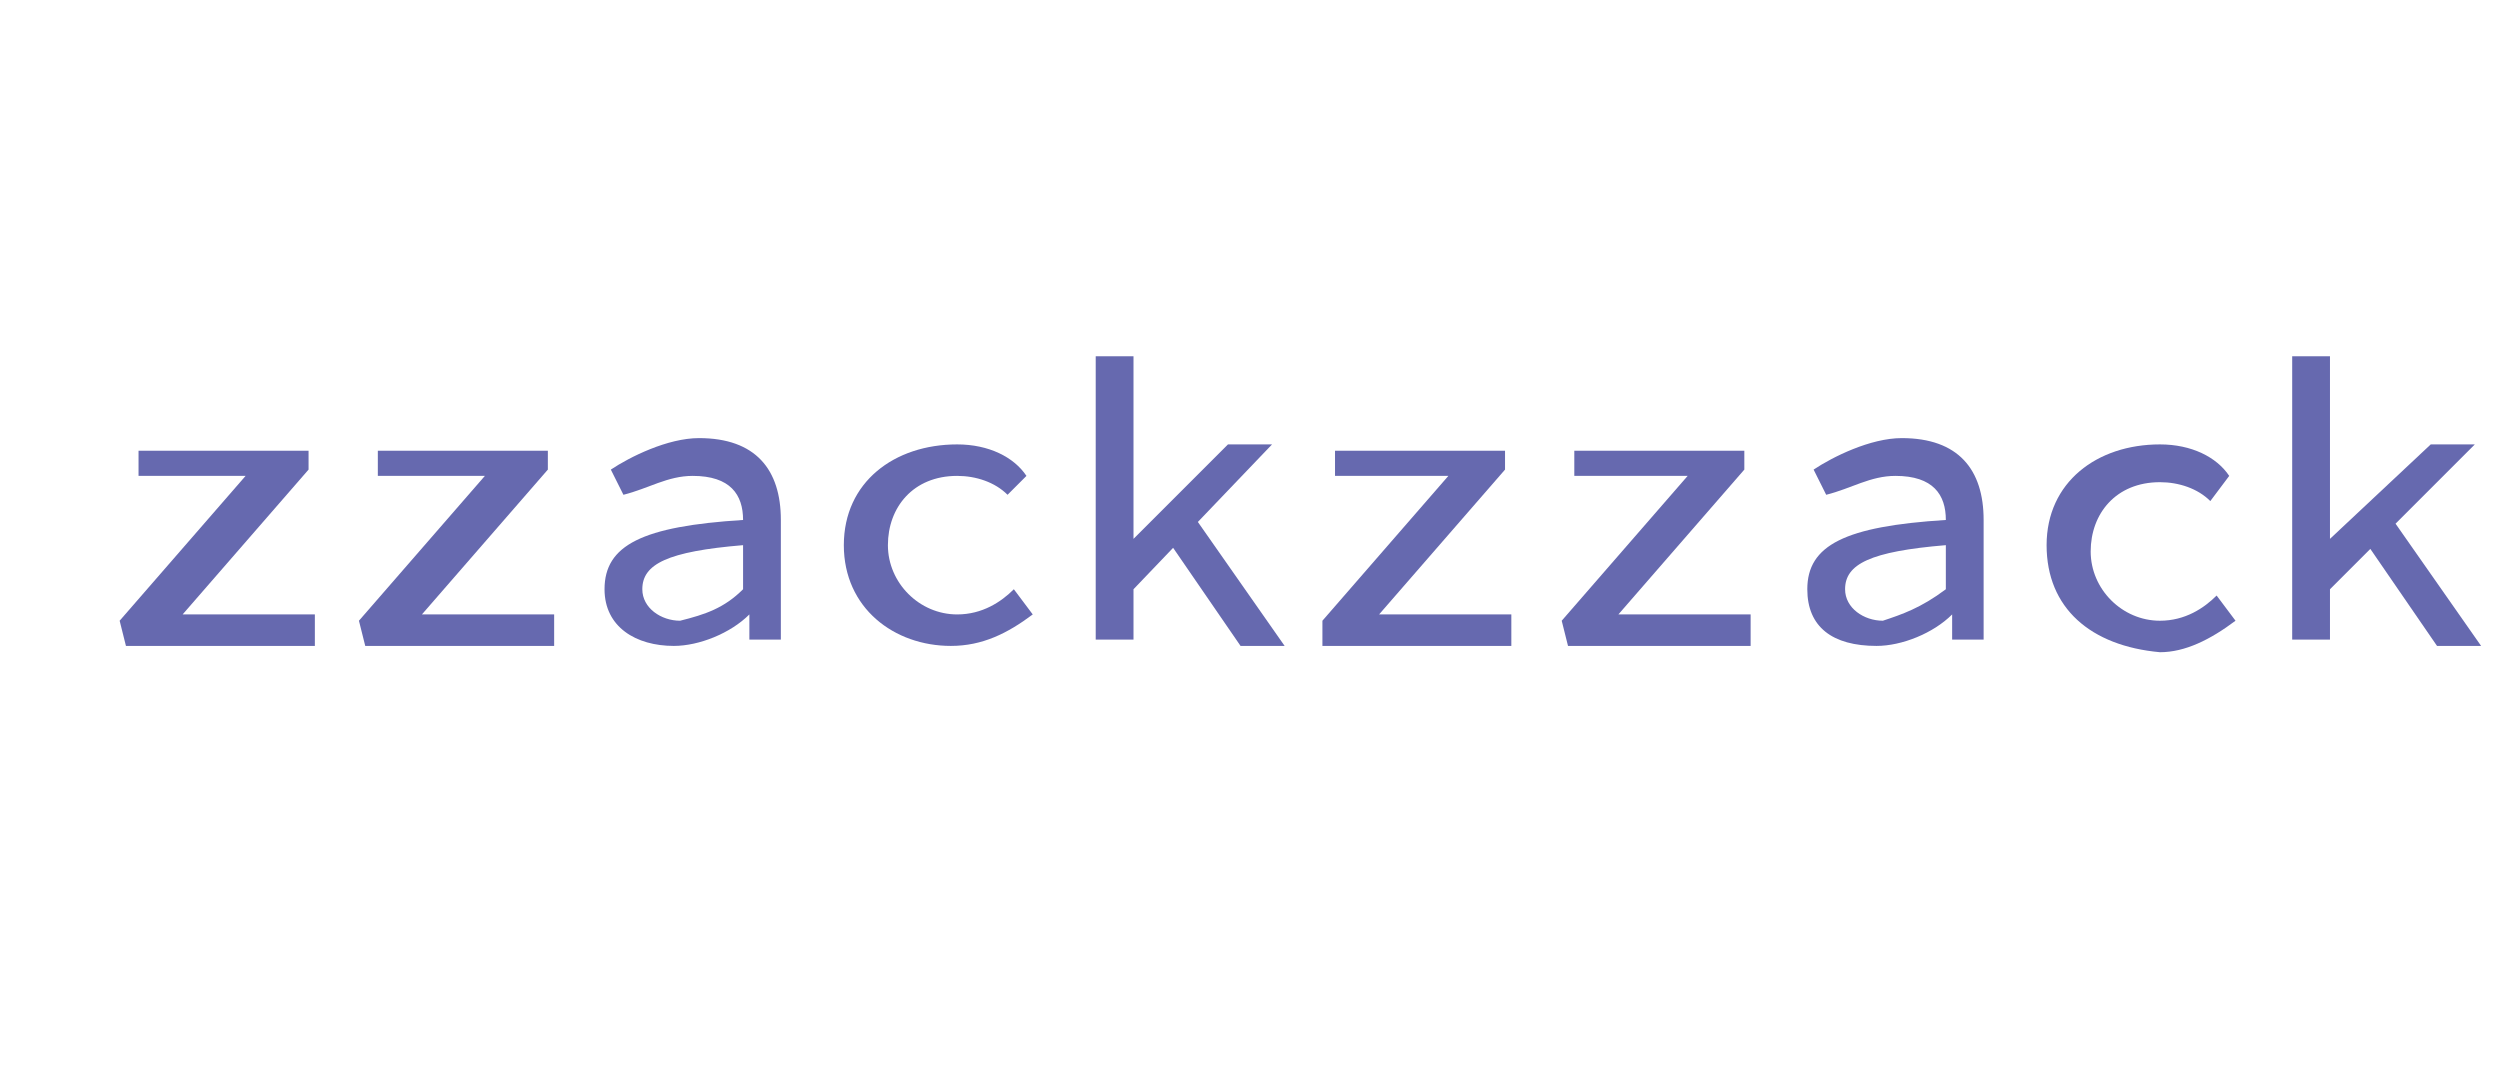 <?xml version="1.0" encoding="utf-8"?>
<!-- Generator: Adobe Illustrator 25.0.1, SVG Export Plug-In . SVG Version: 6.00 Build 0)  -->
<svg version="1.1" id="Layer_1" xmlns="http://www.w3.org/2000/svg" xmlns:xlink="http://www.w3.org/1999/xlink" x="0px"
	 y="0px" width="140" height="60"  viewBox="0 0 39.7 6.9" style="enable-background:new 0 0 140 60;" xml:space="preserve">
<style type="text/css">
	.st0{fill:#6669AF;}
</style>
<path class="st0" d="M1.9,4.8l2-2.3H2.2V2.1h2.7v0.3l-2,2.3h2.1v0.5H2L1.9,4.8L1.9,4.8z"/>
<path class="st0" d="M5.7,4.8l2-2.3H6V2.1h2.7v0.3l-2,2.3h2.1v0.5H5.8L5.7,4.8L5.7,4.8z"/>
<path class="st0" d="M9.6,4.3c0-0.7,0.6-1,2.2-1.1c0-0.4-0.2-0.7-0.8-0.7c-0.4,0-0.7,0.2-1.1,0.3L9.7,2.4c0.3-0.2,0.9-0.5,1.4-0.5
	c0.9,0,1.3,0.5,1.3,1.3v1.9h-0.5l0-0.4h0c-0.3,0.3-0.8,0.5-1.2,0.5C10.1,5.2,9.6,4.9,9.6,4.3z M11.8,4.3V3.6
	c-1.2,0.1-1.6,0.3-1.6,0.7c0,0.3,0.3,0.5,0.6,0.5C11.2,4.7,11.5,4.6,11.8,4.3z"/>
<path class="st0" d="M13.4,3.6c0-1,0.8-1.6,1.8-1.6c0.5,0,0.9,0.2,1.1,0.5L16,2.8c-0.2-0.2-0.5-0.3-0.8-0.3c-0.7,0-1.1,0.5-1.1,1.1
	s0.5,1.1,1.1,1.1c0.4,0,0.7-0.2,0.9-0.4l0.3,0.4C16,5,15.6,5.2,15.1,5.2C14.2,5.2,13.4,4.6,13.4,3.6z"/>
<path class="st0" d="M17.4,0.6H18v2.9h0L19.5,2h0.7L18,4.3v0.8h-0.6V0.6z M18.6,3.6L19,3.2l1.4,2h-0.7L18.6,3.6z"/>
<path class="st0" d="M21,4.8l2-2.3h-1.8V2.1h2.7v0.3l-2,2.3H24v0.5H21L21,4.8L21,4.8z"/>
<path class="st0" d="M24.8,4.8l2-2.3H25V2.1h2.7v0.3l-2,2.3h2.1v0.5h-2.9L24.8,4.8L24.8,4.8z"/>
<path class="st0" d="M28.7,4.3c0-0.7,0.6-1,2.2-1.1c0-0.4-0.2-0.7-0.8-0.7c-0.4,0-0.7,0.2-1.1,0.3l-0.2-0.4c0.3-0.2,0.9-0.5,1.4-0.5
	c0.9,0,1.3,0.5,1.3,1.3v1.9H31l0-0.4h0c-0.3,0.3-0.8,0.5-1.2,0.5C29.1,5.2,28.7,4.9,28.7,4.3z M30.9,4.3V3.6
	c-1.2,0.1-1.6,0.3-1.6,0.7c0,0.3,0.3,0.5,0.6,0.5C30.2,4.7,30.5,4.6,30.9,4.3z"/>
<path class="st0" d="M32.5,3.6c0-1,0.8-1.6,1.8-1.6c0.5,0,0.9,0.2,1.1,0.5l-0.3,0.4c-0.2-0.2-0.5-0.3-0.8-0.3
	c-0.7,0-1.1,0.5-1.1,1.1s0.5,1.1,1.1,1.1c0.4,0,0.7-0.2,0.9-0.4l0.3,0.4c-0.4,0.3-0.8,0.5-1.2,0.5C33.2,5.2,32.5,4.6,32.5,3.6z"/>
<path class="st0" d="M36.4,0.6h0.6v2.9h0L38.6,2h0.7L37,4.3v0.8h-0.6L36.4,0.6L36.4,0.6z M37.6,3.6L38,3.2l1.4,2h-0.7L37.6,3.6z"/>
</svg>
